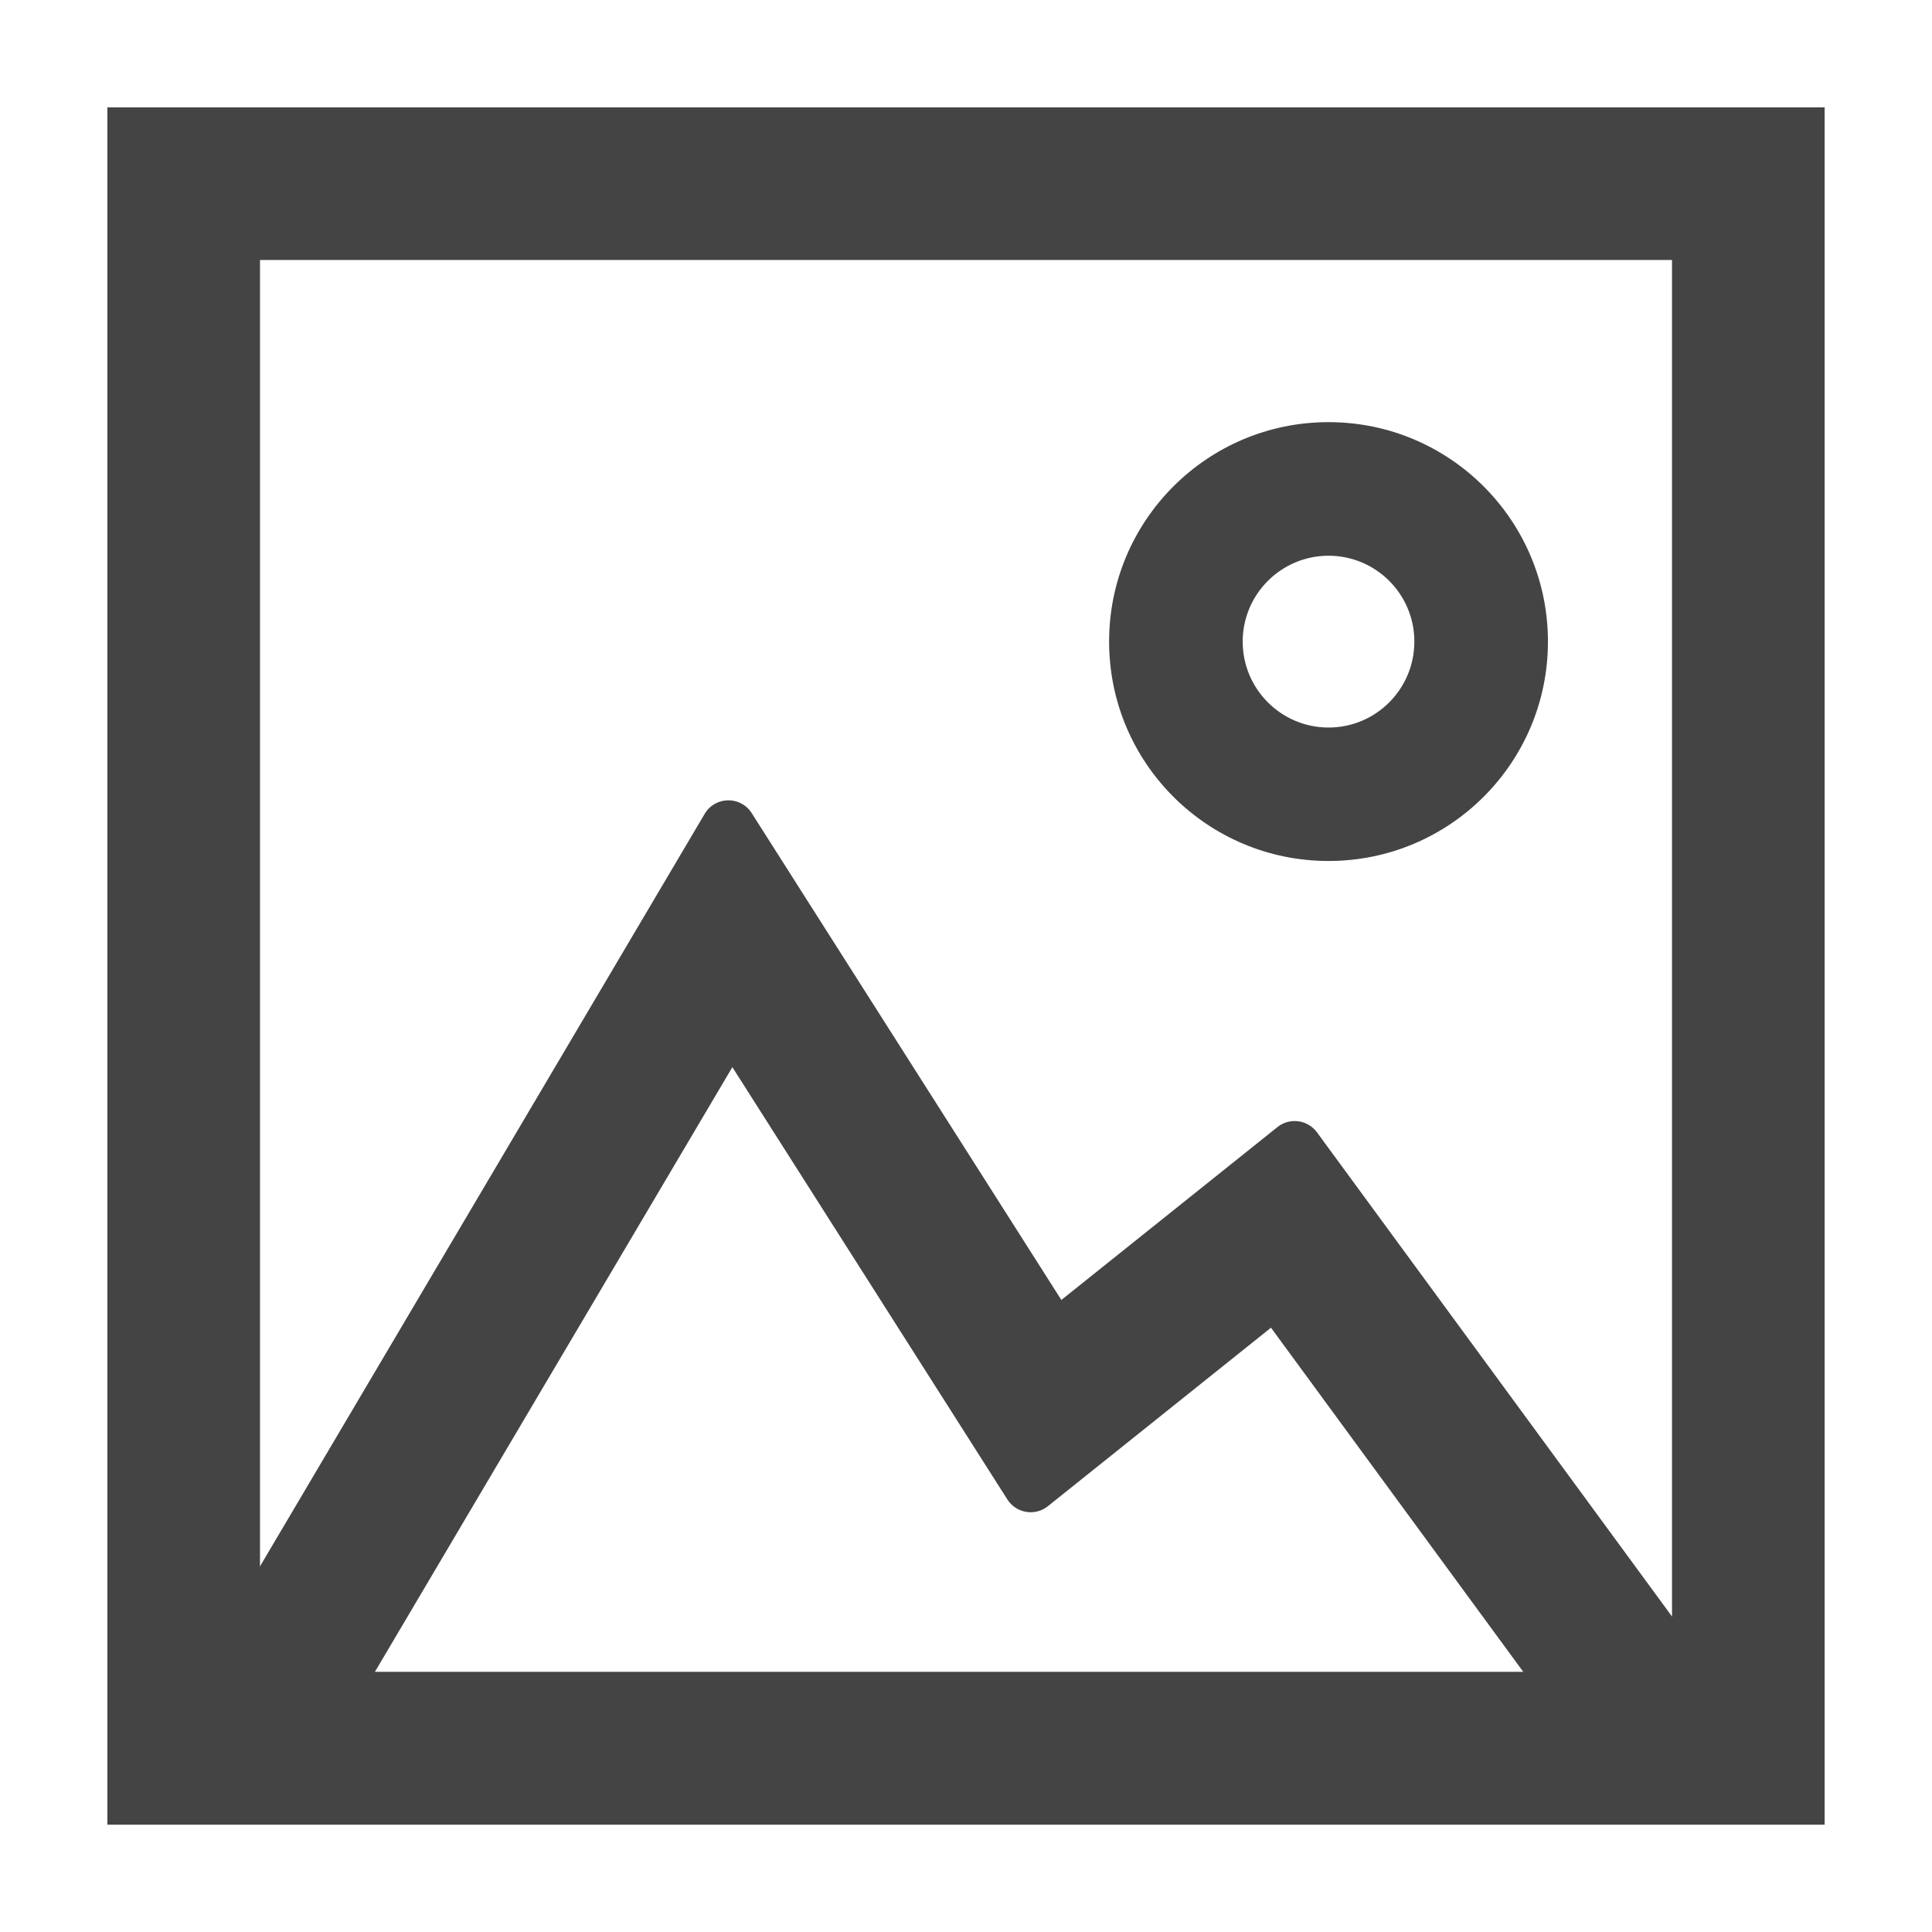 <svg width="14" height="14" viewBox="0 0 14 14" fill="none" xmlns="http://www.w3.org/2000/svg">
<path fill-rule="evenodd" clip-rule="evenodd" d="M12.116 1.884H1.884V12.116H12.116V1.884ZM0.778 0.778V13.222H13.222V0.778H0.778Z" fill="#444444"/>
<path fill-rule="evenodd" clip-rule="evenodd" d="M9.627 4.027C9.284 4.027 9.005 4.306 9.005 4.649C9.005 4.993 9.284 5.272 9.627 5.272C9.971 5.272 10.249 4.993 10.249 4.649C10.249 4.306 9.971 4.027 9.627 4.027ZM8.037 4.649C8.037 3.771 8.749 3.059 9.627 3.059C10.505 3.059 11.217 3.771 11.217 4.649C11.217 5.528 10.505 6.239 9.627 6.239C8.749 6.239 8.037 5.528 8.037 4.649Z" fill="#444444"/>
<path fill-rule="evenodd" clip-rule="evenodd" d="M5.447 5.892C5.367 5.766 5.182 5.769 5.106 5.898L0.778 13.222H13.222L9.543 8.205C9.476 8.114 9.346 8.096 9.257 8.167L7.691 9.42L5.447 5.892ZM9.21 9.621L7.594 10.914C7.501 10.989 7.364 10.966 7.3 10.866L5.307 7.733L2.716 12.116H11.039L9.21 9.621Z" fill="#444444"/>
</svg>
